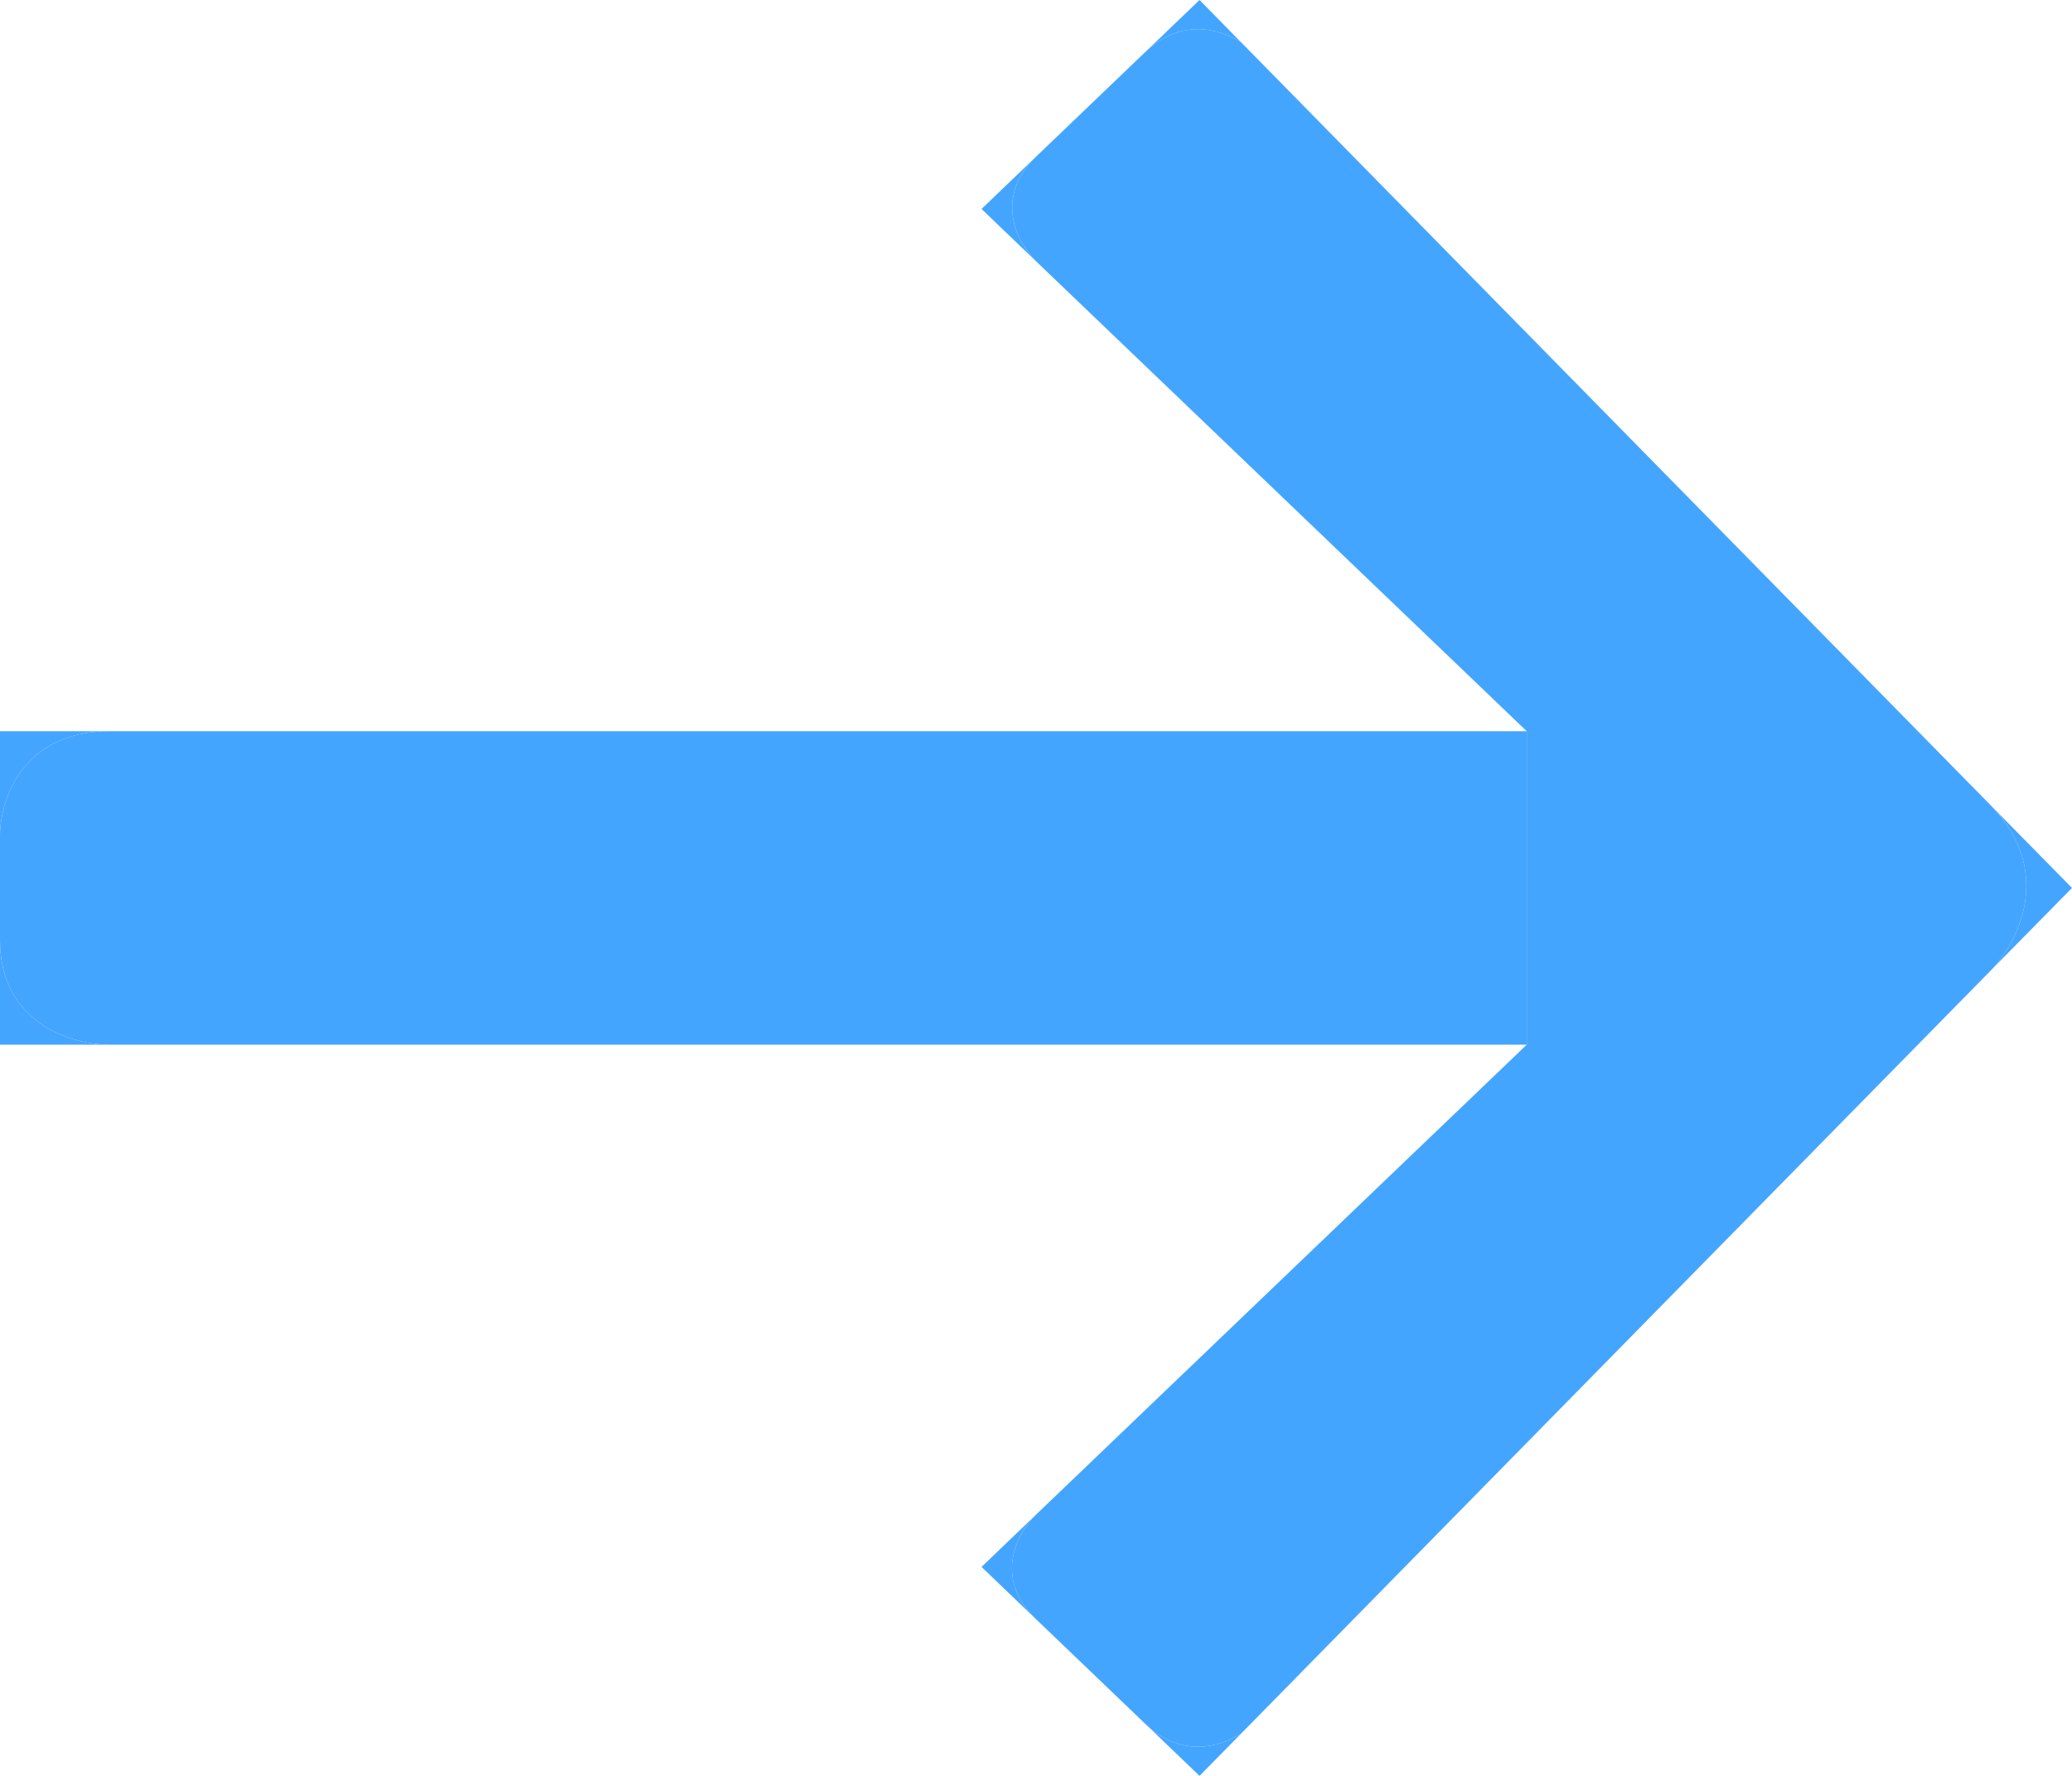 <svg width="14" height="12" viewBox="0 0 14 12" fill="none" xmlns="http://www.w3.org/2000/svg">
<path fill-rule="evenodd" clip-rule="evenodd" d="M0.737 4.941H10.316V7.059H0.737C0.491 7.059 0 6.918 0 6.353V5.647C0 5.412 0.147 4.941 0.737 4.941Z" fill="#44A5FF"/>
<path fill-rule="evenodd" clip-rule="evenodd" d="M10.316 7.059V4.941L7.002 1.767C6.879 1.649 6.706 1.341 7.002 1.057L7.737 0.353C7.976 0.124 8.232 0.189 8.385 0.285L13.447 5.438C13.889 5.888 13.632 6.375 13.447 6.562L8.385 11.715C8.232 11.811 7.976 11.876 7.737 11.647L7 10.941C6.705 10.659 6.877 10.353 7 10.235L10.316 7.059Z" fill="#44A5FF"/>
<path d="M7.002 1.057L6.632 1.412L7.002 1.767C6.879 1.649 6.706 1.341 7.002 1.057Z" fill="#44A5FF"/>
<path d="M8.105 0L7.737 0.353C7.976 0.124 8.232 0.189 8.385 0.285L8.105 0Z" fill="#44A5FF"/>
<path d="M0.737 4.941H0V5.647C0 5.412 0.147 4.941 0.737 4.941Z" fill="#44A5FF"/>
<path d="M0 6.353V7.059H0.737C0.491 7.059 0 6.918 0 6.353Z" fill="#44A5FF"/>
<path d="M14 6L13.447 5.438C13.889 5.888 13.632 6.375 13.447 6.562L14 6Z" fill="#44A5FF"/>
<path d="M6.632 10.588L7 10.941C6.705 10.659 6.877 10.353 7 10.235L6.632 10.588Z" fill="#44A5FF"/>
<path d="M7.737 11.647L8.105 12L8.385 11.715C8.232 11.811 7.976 11.876 7.737 11.647Z" fill="#44A5FF"/>
</svg>
